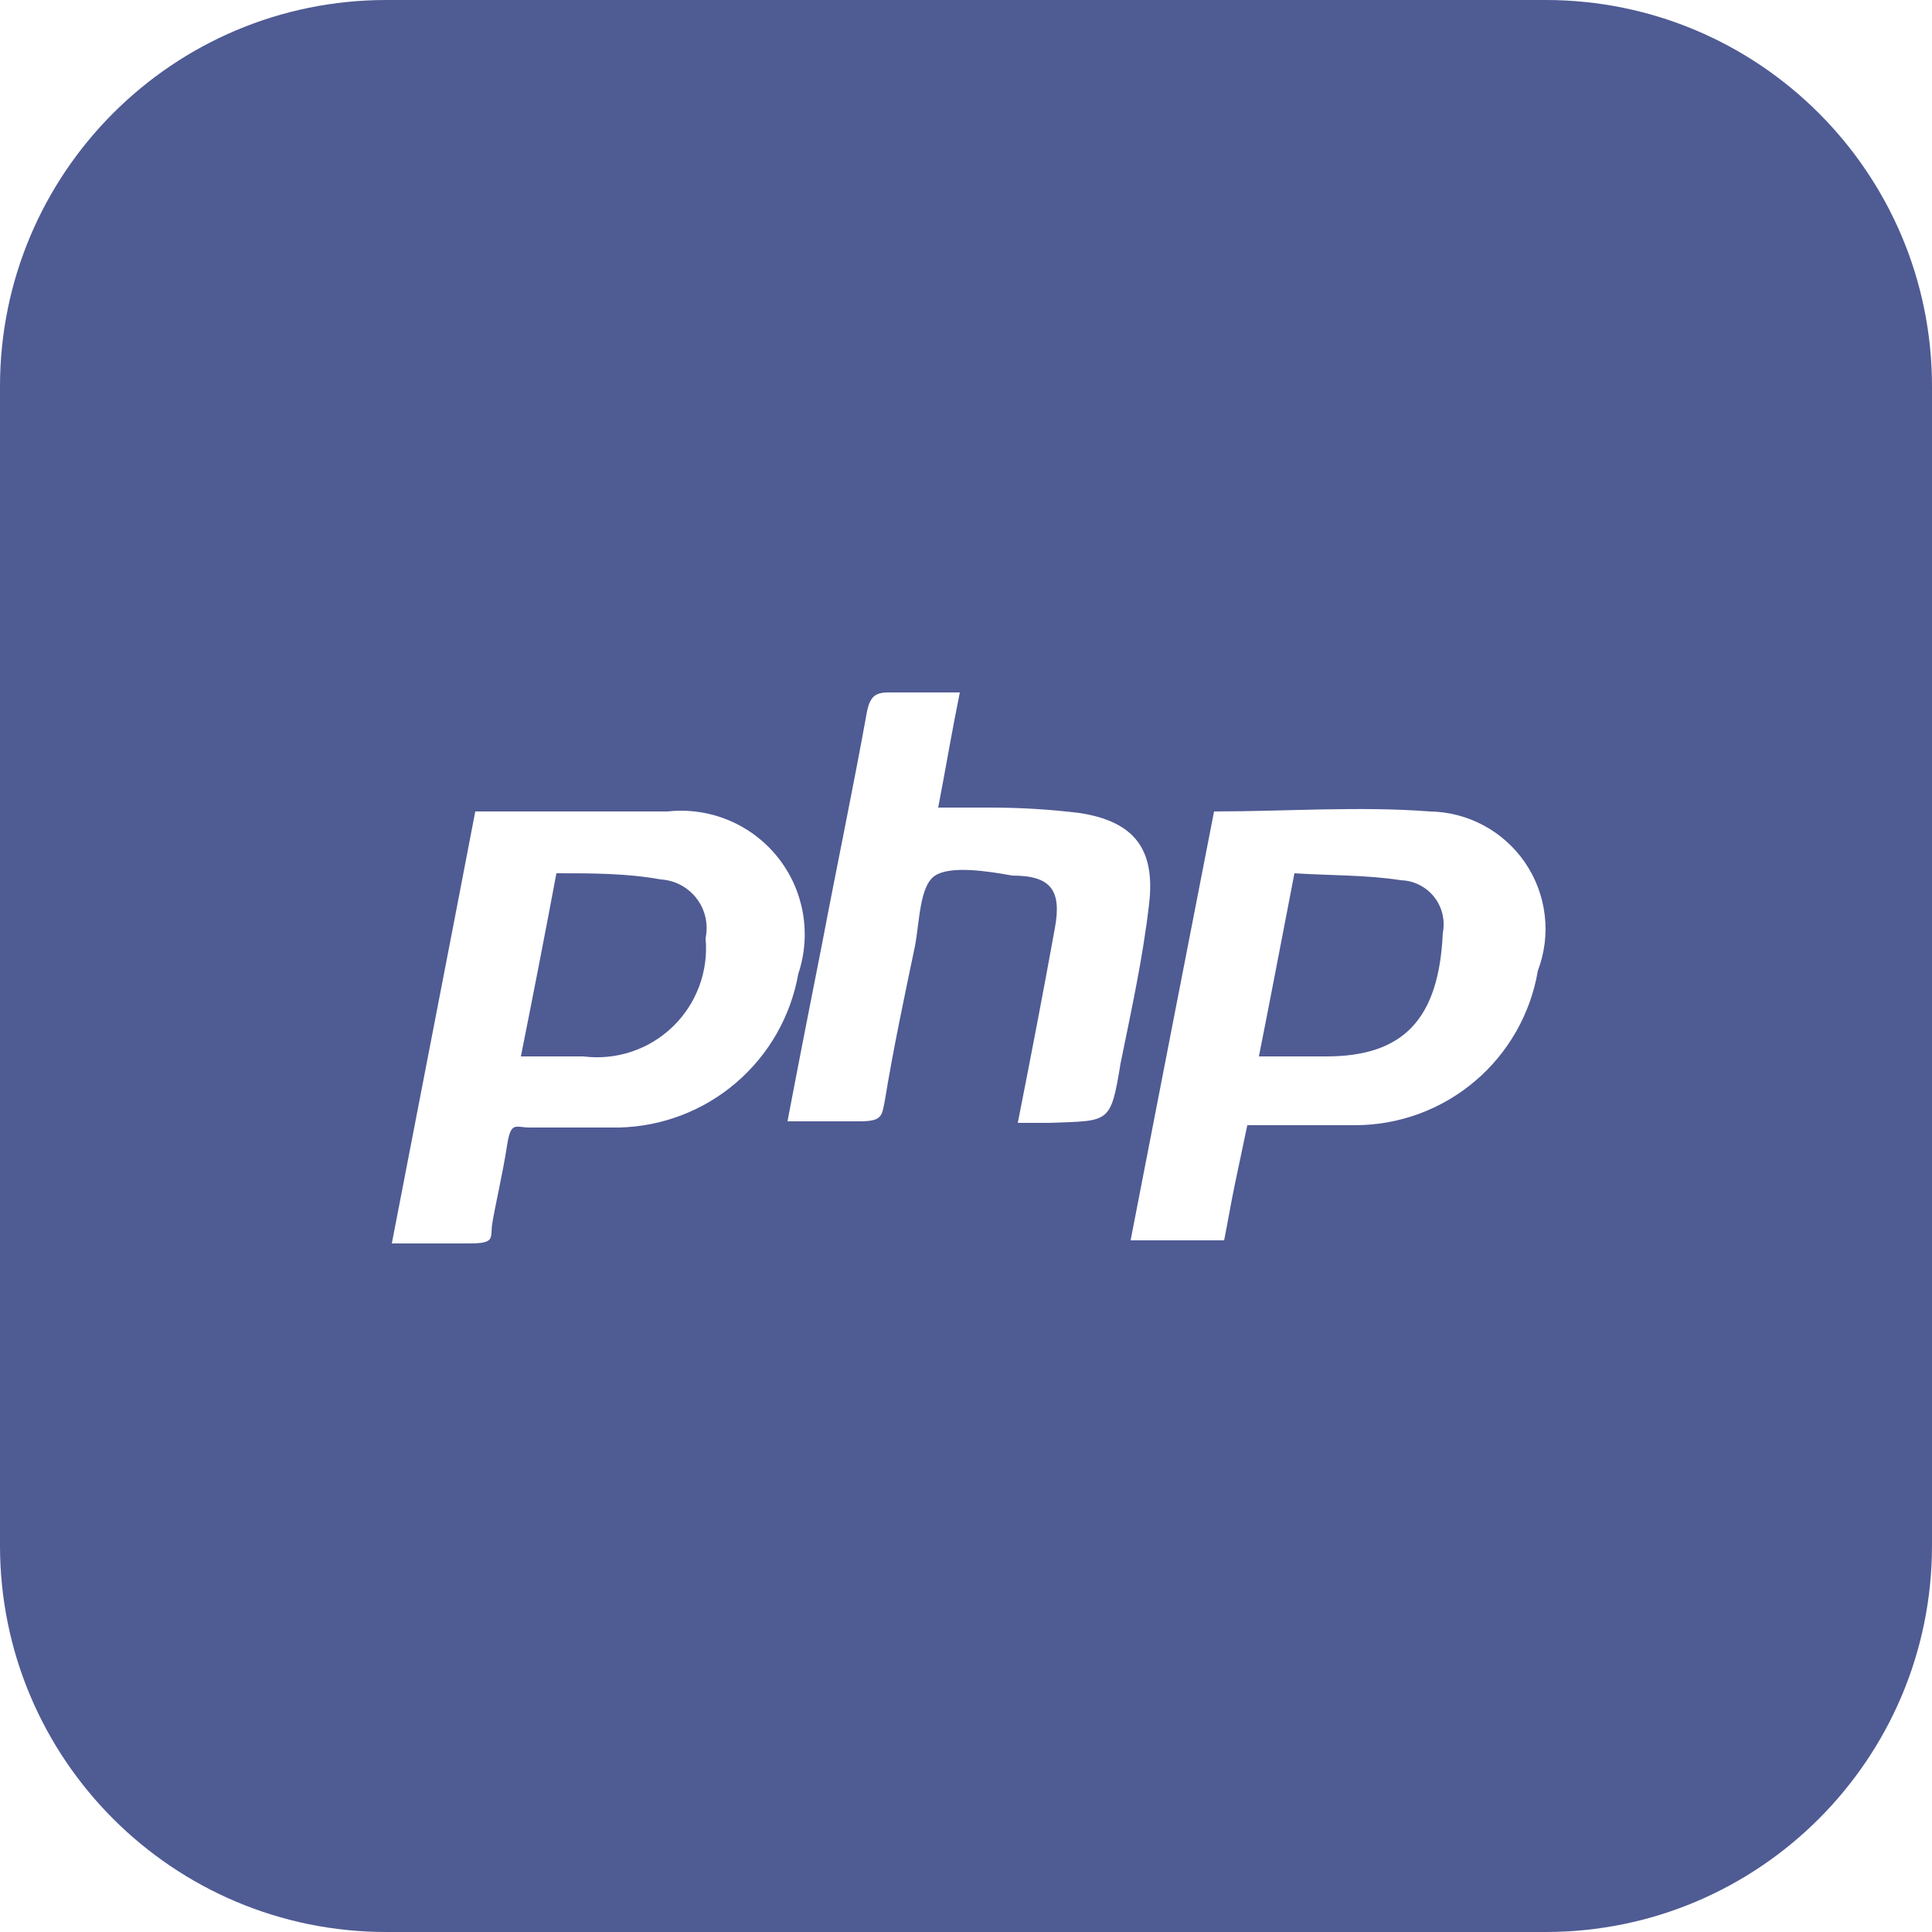 <svg xmlns="http://www.w3.org/2000/svg" xmlns:xlink="http://www.w3.org/1999/xlink" width="500" zoomAndPan="magnify" viewBox="0 0 375 375" height="500" preserveAspectRatio="xMidYMid meet" version="1.0"><defs><clipPath id="259023223b"><path d="M 0 75 L 0 300 C 0 341.422 33.578 375 75 375 L 300 375 C 341.422 375 375 341.422 375 300 L 375 75 C 375 33.578 341.422 0 300 0 L 75 0 C 33.578 0 0 33.578 0 75 Z M 0 75 " clip-rule="nonzero"/></clipPath></defs><g clip-path="url(#259023223b)"><path fill="#4f5b93" d="M 136.949 182.102 C 137.023 182.887 137.051 183.672 137.039 184.461 C 137.023 185.25 136.965 186.035 136.863 186.82 C 136.758 187.602 136.613 188.375 136.422 189.141 C 136.234 189.906 136.004 190.66 135.73 191.402 C 135.453 192.141 135.141 192.863 134.785 193.57 C 134.43 194.273 134.039 194.957 133.609 195.617 C 133.176 196.277 132.711 196.914 132.207 197.523 C 131.707 198.133 131.172 198.711 130.605 199.258 C 130.039 199.809 129.441 200.324 128.816 200.805 C 128.191 201.289 127.543 201.734 126.867 202.145 C 126.195 202.555 125.5 202.926 124.781 203.258 C 124.066 203.586 123.336 203.879 122.586 204.129 C 121.836 204.379 121.078 204.586 120.305 204.75 C 119.535 204.914 118.754 205.035 117.969 205.113 C 117.184 205.191 116.398 205.223 115.609 205.215 C 114.82 205.203 114.031 205.148 113.25 205.051 L 101.102 205.051 C 103.5 193.051 105.75 181.5 108 169.5 C 115.051 169.5 121.648 169.5 128.25 170.699 C 128.93 170.738 129.598 170.852 130.254 171.035 C 130.91 171.219 131.539 171.469 132.141 171.789 C 132.742 172.109 133.301 172.488 133.82 172.93 C 134.34 173.367 134.805 173.859 135.219 174.402 C 135.633 174.941 135.984 175.523 136.27 176.141 C 136.559 176.758 136.777 177.398 136.926 178.062 C 137.074 178.727 137.152 179.398 137.156 180.078 C 137.16 180.762 137.09 181.434 136.949 182.102 Z M 271.949 170.852 C 265.199 169.801 258.148 169.949 251.25 169.5 C 248.852 181.801 246.75 193.051 244.352 205.051 L 257.398 205.051 C 272.398 205.051 279.301 197.852 280.051 181.051 C 280.172 180.438 280.223 179.816 280.207 179.191 C 280.191 178.566 280.109 177.949 279.961 177.344 C 279.809 176.734 279.594 176.152 279.316 175.59 C 279.039 175.031 278.703 174.508 278.309 174.023 C 277.914 173.535 277.473 173.098 276.984 172.707 C 276.496 172.32 275.969 171.988 275.406 171.715 C 274.844 171.438 274.258 171.23 273.652 171.082 C 273.043 170.938 272.426 170.859 271.801 170.852 Z M 375.148 34.051 L 375.148 340.949 C 375.148 342.066 375.094 343.176 374.984 344.289 C 374.875 345.398 374.715 346.5 374.496 347.594 C 374.277 348.688 374.008 349.766 373.684 350.836 C 373.359 351.902 372.984 352.949 372.559 353.98 C 372.133 355.012 371.656 356.016 371.129 357 C 370.605 357.984 370.031 358.941 369.41 359.867 C 368.793 360.793 368.129 361.688 367.422 362.551 C 366.715 363.414 365.965 364.238 365.176 365.027 C 364.387 365.816 363.562 366.562 362.699 367.27 C 361.84 367.977 360.945 368.641 360.016 369.262 C 359.09 369.883 358.133 370.453 357.152 370.98 C 356.168 371.504 355.16 371.98 354.129 372.406 C 353.102 372.836 352.051 373.211 350.984 373.535 C 349.918 373.859 348.836 374.129 347.742 374.344 C 346.648 374.562 345.547 374.727 344.438 374.836 C 343.328 374.945 342.215 375 341.102 375 L 34.051 375 C 32.934 375 31.824 374.945 30.711 374.836 C 29.602 374.727 28.5 374.562 27.406 374.348 C 26.312 374.129 25.234 373.859 24.164 373.535 C 23.098 373.211 22.051 372.836 21.02 372.406 C 19.988 371.98 18.984 371.504 18 370.98 C 17.016 370.453 16.059 369.883 15.133 369.262 C 14.207 368.641 13.312 367.977 12.449 367.27 C 11.586 366.562 10.762 365.816 9.973 365.027 C 9.184 364.238 8.438 363.414 7.73 362.551 C 7.023 361.688 6.359 360.793 5.738 359.867 C 5.117 358.941 4.547 357.984 4.02 357 C 3.496 356.016 3.02 355.012 2.594 353.98 C 2.164 352.949 1.789 351.902 1.465 350.836 C 1.141 349.766 0.871 348.688 0.652 347.594 C 0.438 346.5 0.273 345.398 0.164 344.289 C 0.055 343.176 0 342.066 0 340.949 L 0 34.051 C 0 32.934 0.055 31.824 0.164 30.711 C 0.273 29.602 0.438 28.5 0.652 27.406 C 0.871 26.312 1.141 25.234 1.465 24.164 C 1.789 23.098 2.164 22.051 2.594 21.02 C 3.02 19.988 3.496 18.984 4.02 18 C 4.547 17.016 5.117 16.059 5.738 15.133 C 6.359 14.207 7.023 13.312 7.73 12.449 C 8.438 11.586 9.184 10.762 9.973 9.973 C 10.762 9.184 11.586 8.438 12.449 7.73 C 13.312 7.023 14.207 6.359 15.133 5.738 C 16.059 5.117 17.016 4.547 18 4.02 C 18.984 3.496 19.988 3.02 21.02 2.594 C 22.051 2.164 23.098 1.789 24.164 1.465 C 25.234 1.141 26.312 0.871 27.406 0.652 C 28.5 0.438 29.602 0.273 30.711 0.164 C 31.824 0.055 32.934 0 34.051 0 L 340.949 0 C 342.066 0 343.176 0.055 344.289 0.164 C 345.398 0.273 346.5 0.438 347.594 0.652 C 348.688 0.871 349.766 1.141 350.836 1.465 C 351.902 1.789 352.949 2.164 353.98 2.594 C 355.012 3.02 356.016 3.496 357 4.02 C 357.984 4.547 358.941 5.117 359.867 5.738 C 360.793 6.359 361.688 7.023 362.551 7.73 C 363.414 8.438 364.238 9.184 365.027 9.973 C 365.816 10.762 366.562 11.586 367.27 12.449 C 367.977 13.312 368.641 14.207 369.262 15.133 C 369.883 16.059 370.453 17.016 370.98 18 C 371.504 18.984 371.98 19.988 372.406 21.02 C 372.836 22.051 373.211 23.098 373.535 24.164 C 373.859 25.234 374.129 26.312 374.348 27.406 C 374.562 28.5 374.727 29.602 374.836 30.711 C 374.945 31.824 375 32.934 375 34.051 Z M 154.949 189 C 155.109 188.523 155.254 188.047 155.383 187.562 C 155.512 187.078 155.629 186.59 155.727 186.098 C 155.824 185.609 155.91 185.113 155.977 184.617 C 156.043 184.121 156.098 183.625 156.133 183.125 C 156.172 182.625 156.191 182.125 156.199 181.621 C 156.203 181.121 156.191 180.621 156.168 180.121 C 156.141 179.621 156.098 179.121 156.043 178.625 C 155.984 178.125 155.914 177.629 155.824 177.137 C 155.738 176.645 155.633 176.156 155.516 175.668 C 155.395 175.18 155.262 174.699 155.113 174.219 C 154.965 173.742 154.801 173.27 154.621 172.801 C 154.441 172.332 154.25 171.871 154.043 171.414 C 153.836 170.957 153.613 170.508 153.375 170.066 C 153.141 169.625 152.891 169.191 152.629 168.766 C 152.367 168.34 152.09 167.922 151.801 167.512 C 151.512 167.102 151.211 166.703 150.895 166.312 C 150.582 165.922 150.258 165.543 149.918 165.172 C 149.582 164.801 149.23 164.441 148.871 164.094 C 148.512 163.746 148.141 163.41 147.758 163.086 C 147.375 162.762 146.984 162.449 146.586 162.148 C 146.184 161.848 145.773 161.559 145.355 161.285 C 144.934 161.012 144.508 160.75 144.074 160.5 C 143.637 160.254 143.195 160.02 142.746 159.801 C 142.293 159.578 141.84 159.375 141.375 159.184 C 140.914 158.992 140.445 158.812 139.969 158.652 C 139.496 158.488 139.016 158.344 138.535 158.211 C 138.051 158.078 137.562 157.961 137.074 157.859 C 136.582 157.758 136.09 157.672 135.594 157.602 C 135.098 157.527 134.602 157.473 134.102 157.434 C 133.602 157.395 133.102 157.371 132.602 157.363 C 132.098 157.355 131.598 157.359 131.098 157.383 C 130.598 157.406 130.098 157.445 129.602 157.5 L 92.25 157.5 C 86.852 185.699 81.449 213.301 76.051 241.352 C 81.148 241.352 85.801 241.352 91.051 241.352 C 96.301 241.352 95.102 240.301 95.551 237.449 C 96 234.602 97.648 227.398 98.398 222.449 C 99.148 217.5 100.051 218.852 102.75 218.852 C 108.602 218.852 114.449 218.852 120.148 218.852 C 121.184 218.828 122.219 218.762 123.246 218.648 C 124.277 218.535 125.297 218.383 126.312 218.184 C 127.328 217.984 128.336 217.738 129.332 217.453 C 130.324 217.168 131.305 216.84 132.273 216.469 C 133.242 216.102 134.191 215.691 135.121 215.238 C 136.051 214.785 136.965 214.297 137.852 213.766 C 138.742 213.234 139.605 212.668 140.449 212.066 C 141.289 211.461 142.102 210.82 142.887 210.148 C 143.672 209.473 144.43 208.766 145.152 208.027 C 145.879 207.289 146.57 206.52 147.23 205.723 C 147.891 204.926 148.512 204.098 149.102 203.246 C 149.688 202.395 150.238 201.52 150.754 200.621 C 151.266 199.719 151.738 198.801 152.172 197.859 C 152.605 196.922 153 195.965 153.352 194.992 C 153.703 194.016 154.012 193.031 154.281 192.031 C 154.547 191.031 154.77 190.02 154.949 189 Z M 217.5 206.398 C 219.602 196.051 221.852 185.852 223.051 175.352 C 224.25 164.852 220.199 159.449 209.551 157.801 C 203.57 157.074 197.57 156.727 191.551 156.75 L 182.102 156.75 C 183.602 148.949 184.801 141.75 186.301 134.398 L 172.5 134.398 C 169.801 134.398 168.898 135.301 168.301 138 C 165.602 153 162.449 168 159.602 183 C 157.352 194.398 155.102 205.801 152.852 217.648 C 157.801 217.648 162.301 217.648 166.801 217.648 C 171.301 217.648 171.148 216.602 171.75 213.602 C 173.398 203.551 175.5 193.648 177.602 183.602 C 178.5 178.801 178.5 171.898 181.5 169.949 C 184.5 168 191.551 169.051 196.5 169.949 C 204 169.949 206.102 172.801 204.75 180.148 C 202.5 192.602 200.102 205.051 197.551 217.949 L 203.699 217.949 C 215.398 217.5 215.551 218.25 217.5 206.398 Z M 277.5 157.5 C 263.699 156.449 249.75 157.5 235.648 157.5 C 230.25 185.25 224.852 212.852 219.449 240.75 L 237.602 240.75 C 238.352 237 238.949 233.398 239.699 229.801 L 242.102 218.398 C 249.449 218.398 256.352 218.398 263.102 218.398 C 264.152 218.398 265.199 218.348 266.246 218.254 C 267.293 218.16 268.336 218.02 269.371 217.832 C 270.402 217.648 271.43 217.418 272.441 217.141 C 273.457 216.863 274.457 216.547 275.445 216.184 C 276.43 215.82 277.398 215.414 278.352 214.965 C 279.301 214.516 280.23 214.027 281.137 213.5 C 282.047 212.969 282.93 212.402 283.789 211.793 C 284.645 211.188 285.477 210.543 286.277 209.863 C 287.082 209.184 287.852 208.473 288.59 207.723 C 289.328 206.977 290.035 206.199 290.707 205.391 C 291.379 204.582 292.012 203.746 292.609 202.879 C 293.207 202.016 293.766 201.125 294.289 200.215 C 294.809 199.301 295.285 198.363 295.727 197.41 C 296.164 196.453 296.559 195.48 296.914 194.492 C 297.266 193.5 297.574 192.496 297.84 191.48 C 298.105 190.465 298.324 189.438 298.5 188.398 C 298.824 187.547 299.098 186.676 299.316 185.789 C 299.535 184.902 299.703 184.008 299.816 183.102 C 299.926 182.195 299.984 181.285 299.988 180.371 C 299.992 179.457 299.938 178.547 299.832 177.641 C 299.727 176.734 299.566 175.836 299.352 174.949 C 299.137 174.062 298.871 173.188 298.551 172.332 C 298.234 171.477 297.863 170.645 297.445 169.832 C 297.023 169.02 296.559 168.238 296.047 167.48 C 295.531 166.727 294.977 166.004 294.375 165.316 C 293.773 164.629 293.137 163.977 292.457 163.367 C 291.781 162.754 291.066 162.188 290.32 161.66 C 289.574 161.133 288.797 160.652 287.996 160.223 C 287.191 159.789 286.363 159.406 285.512 159.07 C 284.664 158.738 283.797 158.457 282.91 158.227 C 282.027 158 281.133 157.824 280.227 157.703 C 279.324 157.578 278.414 157.512 277.5 157.5 Z M 277.5 157.5 " fill-opacity="1" fill-rule="nonzero"/></g></svg>